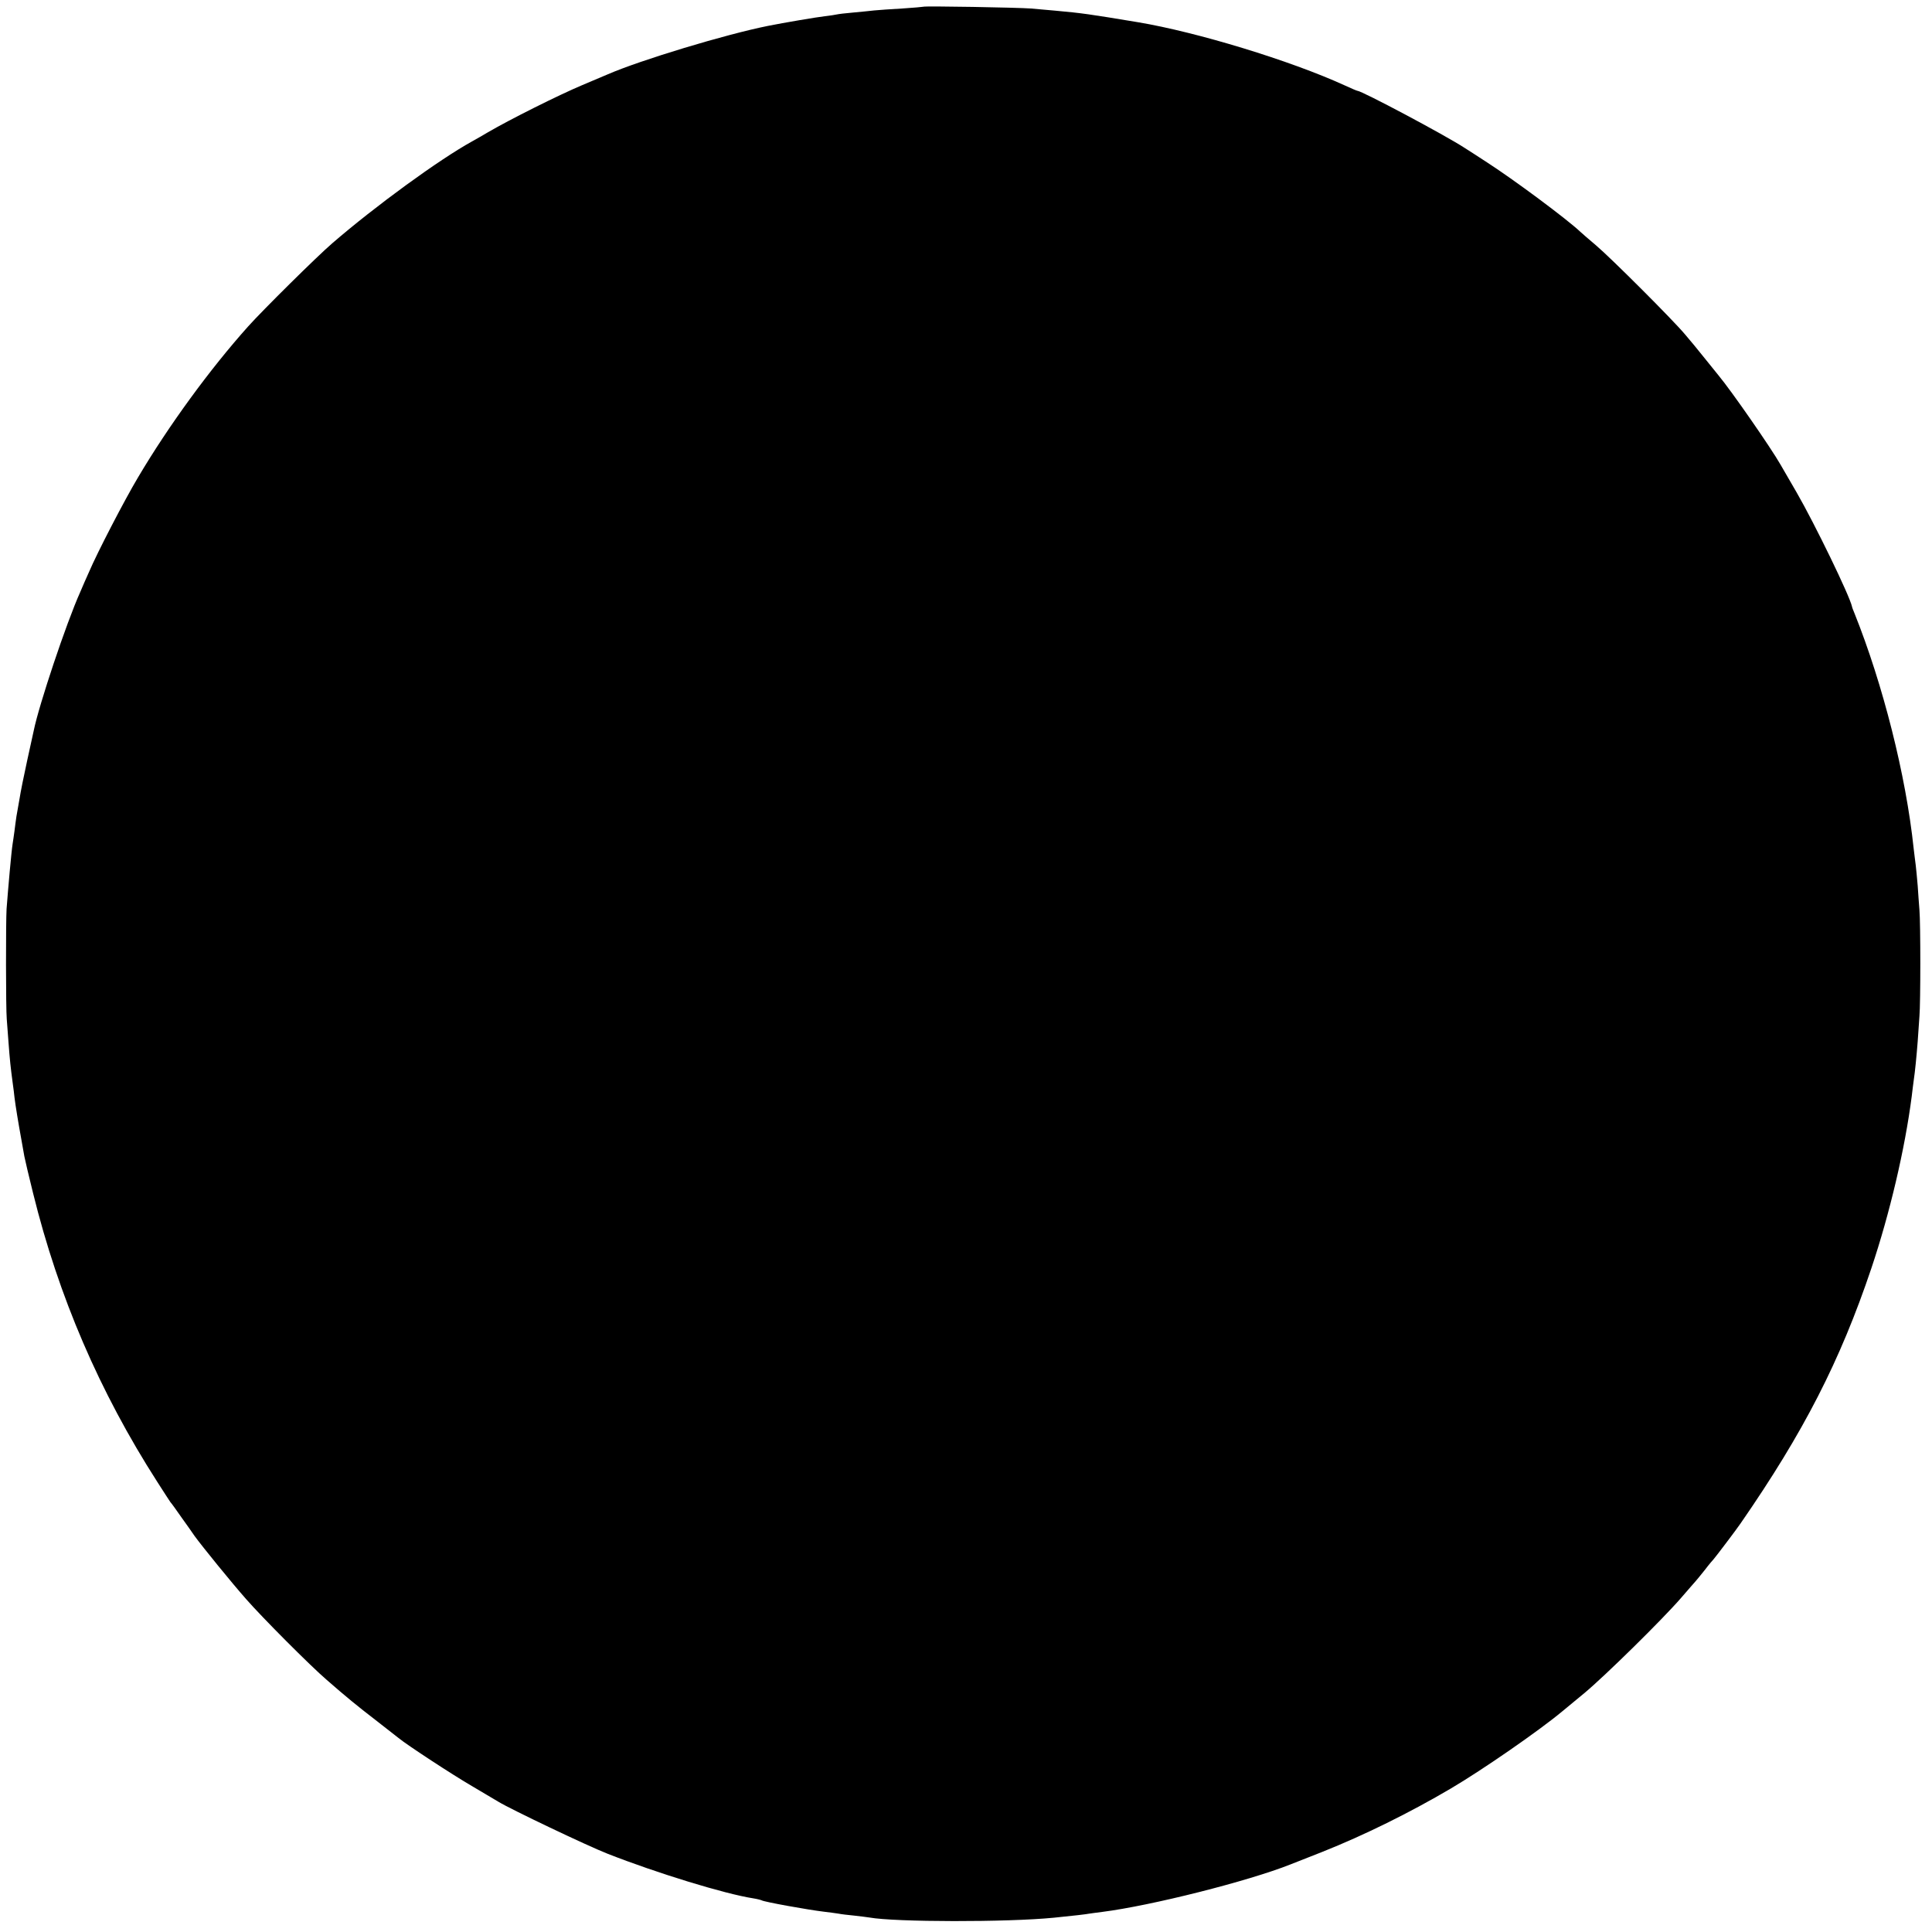 <?xml version="1.0" standalone="no"?>
<!DOCTYPE svg PUBLIC "-//W3C//DTD SVG 20010904//EN"
 "http://www.w3.org/TR/2001/REC-SVG-20010904/DTD/svg10.dtd">
<svg version="1.0" xmlns="http://www.w3.org/2000/svg"
 width="1000pt" height="1000pt" viewBox="0 0 1000 1000"
 preserveAspectRatio="xMidYMid meet">
<g transform="translate(0,1000) scale(0.1,-0.1)"
fill="#000000" stroke="none">
<path d="M4778 9965 c-2 -1 -50 -5 -108 -9 -58 -3 -123 -8 -145 -10 -22 -3
-71 -7 -110 -11 -38 -3 -77 -8 -85 -10 -8 -2 -35 -6 -61 -9 -37 -4 -215 -34
-294 -50 -220 -44 -660 -177 -830 -251 -16 -7 -75 -32 -130 -55 -126 -53 -379
-180 -490 -245 -22 -13 -58 -34 -80 -46 -171 -94 -503 -336 -725 -528 -76 -65
-361 -347 -436 -431 -197 -220 -411 -513 -569 -780 -70 -117 -212 -391 -254
-490 -14 -30 -34 -77 -46 -105 -72 -160 -214 -586 -240 -715 -2 -8 -17 -78
-34 -155 -17 -77 -35 -167 -40 -200 -6 -33 -13 -74 -16 -91 -3 -18 -7 -52 -10
-75 -3 -24 -8 -55 -10 -69 -6 -37 -23 -228 -31 -335 -4 -63 -4 -516 1 -570 2
-22 6 -76 9 -120 7 -94 11 -130 21 -205 4 -30 9 -66 10 -80 4 -36 22 -145 35
-215 6 -33 13 -73 16 -90 3 -16 23 -102 45 -190 132 -536 344 -1029 643 -1495
33 -52 64 -99 68 -105 5 -5 31 -41 58 -80 27 -38 58 -81 67 -95 40 -55 191
-241 267 -327 82 -94 333 -346 417 -418 103 -90 157 -134 253 -208 55 -43 109
-85 119 -93 45 -37 282 -192 382 -250 61 -36 121 -72 135 -80 64 -39 458 -227
565 -269 255 -100 606 -208 755 -231 19 -3 38 -8 42 -10 12 -8 239 -49 323
-59 28 -3 61 -8 75 -10 14 -3 50 -7 80 -10 30 -3 66 -8 80 -10 134 -24 711
-25 955 -1 101 10 168 18 183 21 9 1 40 6 67 9 253 32 756 159 975 246 25 10
99 39 165 65 216 86 451 202 665 328 166 98 456 299 575 398 11 9 63 52 115
95 107 89 404 381 501 493 35 41 69 79 74 85 6 6 28 34 50 61 21 28 42 52 45
55 6 6 120 156 140 186 325 470 514 838 676 1319 96 286 174 619 209 890 3 28
8 64 10 80 8 54 15 129 21 205 3 41 7 100 9 130 6 71 6 479 0 550 -2 30 -7 87
-9 125 -3 39 -8 86 -10 105 -3 19 -7 59 -11 89 -40 379 -159 849 -306 1216 -7
17 -13 32 -13 35 -12 56 -192 427 -286 590 -40 69 -78 134 -84 145 -49 86
-255 383 -321 462 -8 10 -40 50 -71 88 -31 39 -77 95 -103 125 -63 75 -381
393 -460 460 -36 30 -72 62 -81 70 -66 63 -345 271 -490 364 -41 27 -91 59
-110 71 -101 66 -532 295 -554 295 -3 0 -33 13 -68 29 -278 127 -762 275
-1068 326 -253 42 -287 47 -430 60 -36 3 -92 8 -125 11 -62 5 -552 14 -557 9z"/>
</g>
</svg>
